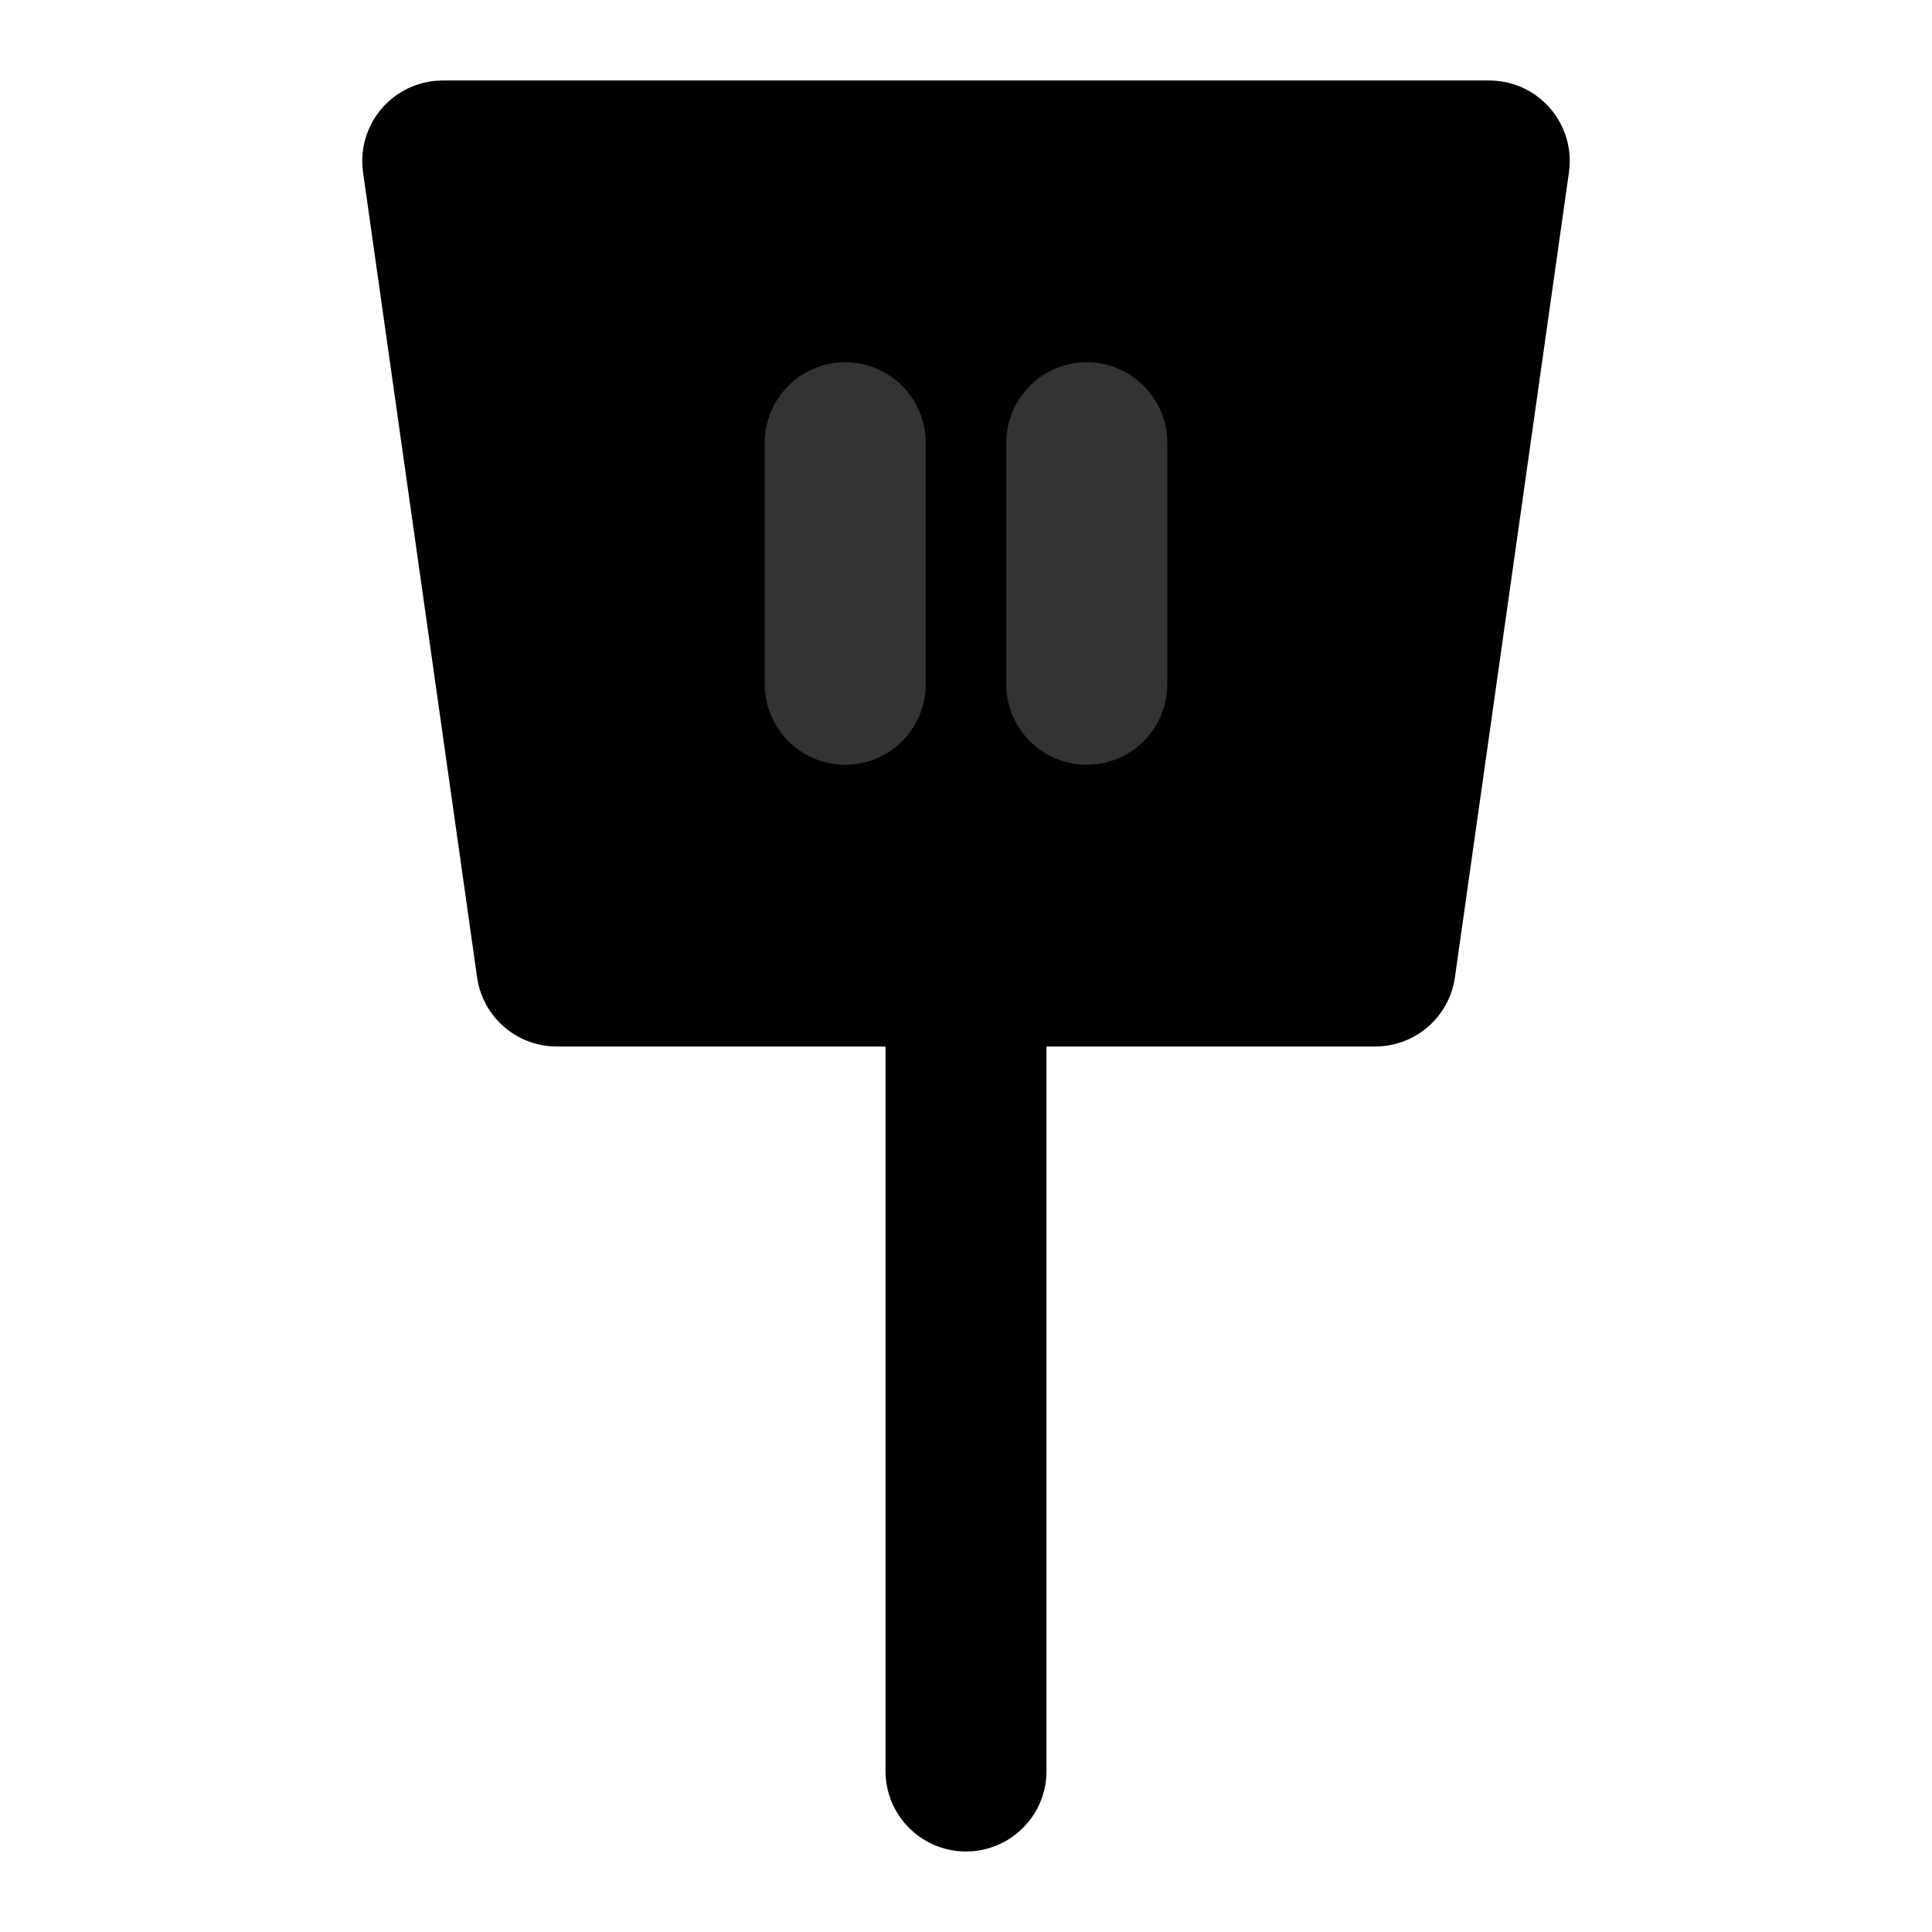 <svg width="48" height="48" viewBox="0 0 48 48" fill="none" xmlns="http://www.w3.org/2000/svg">
<path d="M11 4H37L34.167 24H13.833L11 4Z" fill="null" stroke="black" stroke-width="4" stroke-linecap="round" stroke-linejoin="round"/>
<path d="M21 11L21 17" stroke="#333" stroke-width="4" stroke-linecap="round"/>
<path d="M27 11L27 17" stroke="#333" stroke-width="4" stroke-linecap="round"/>
<path d="M24 24V44" stroke="black" stroke-width="4" stroke-linecap="round"/>
</svg>
